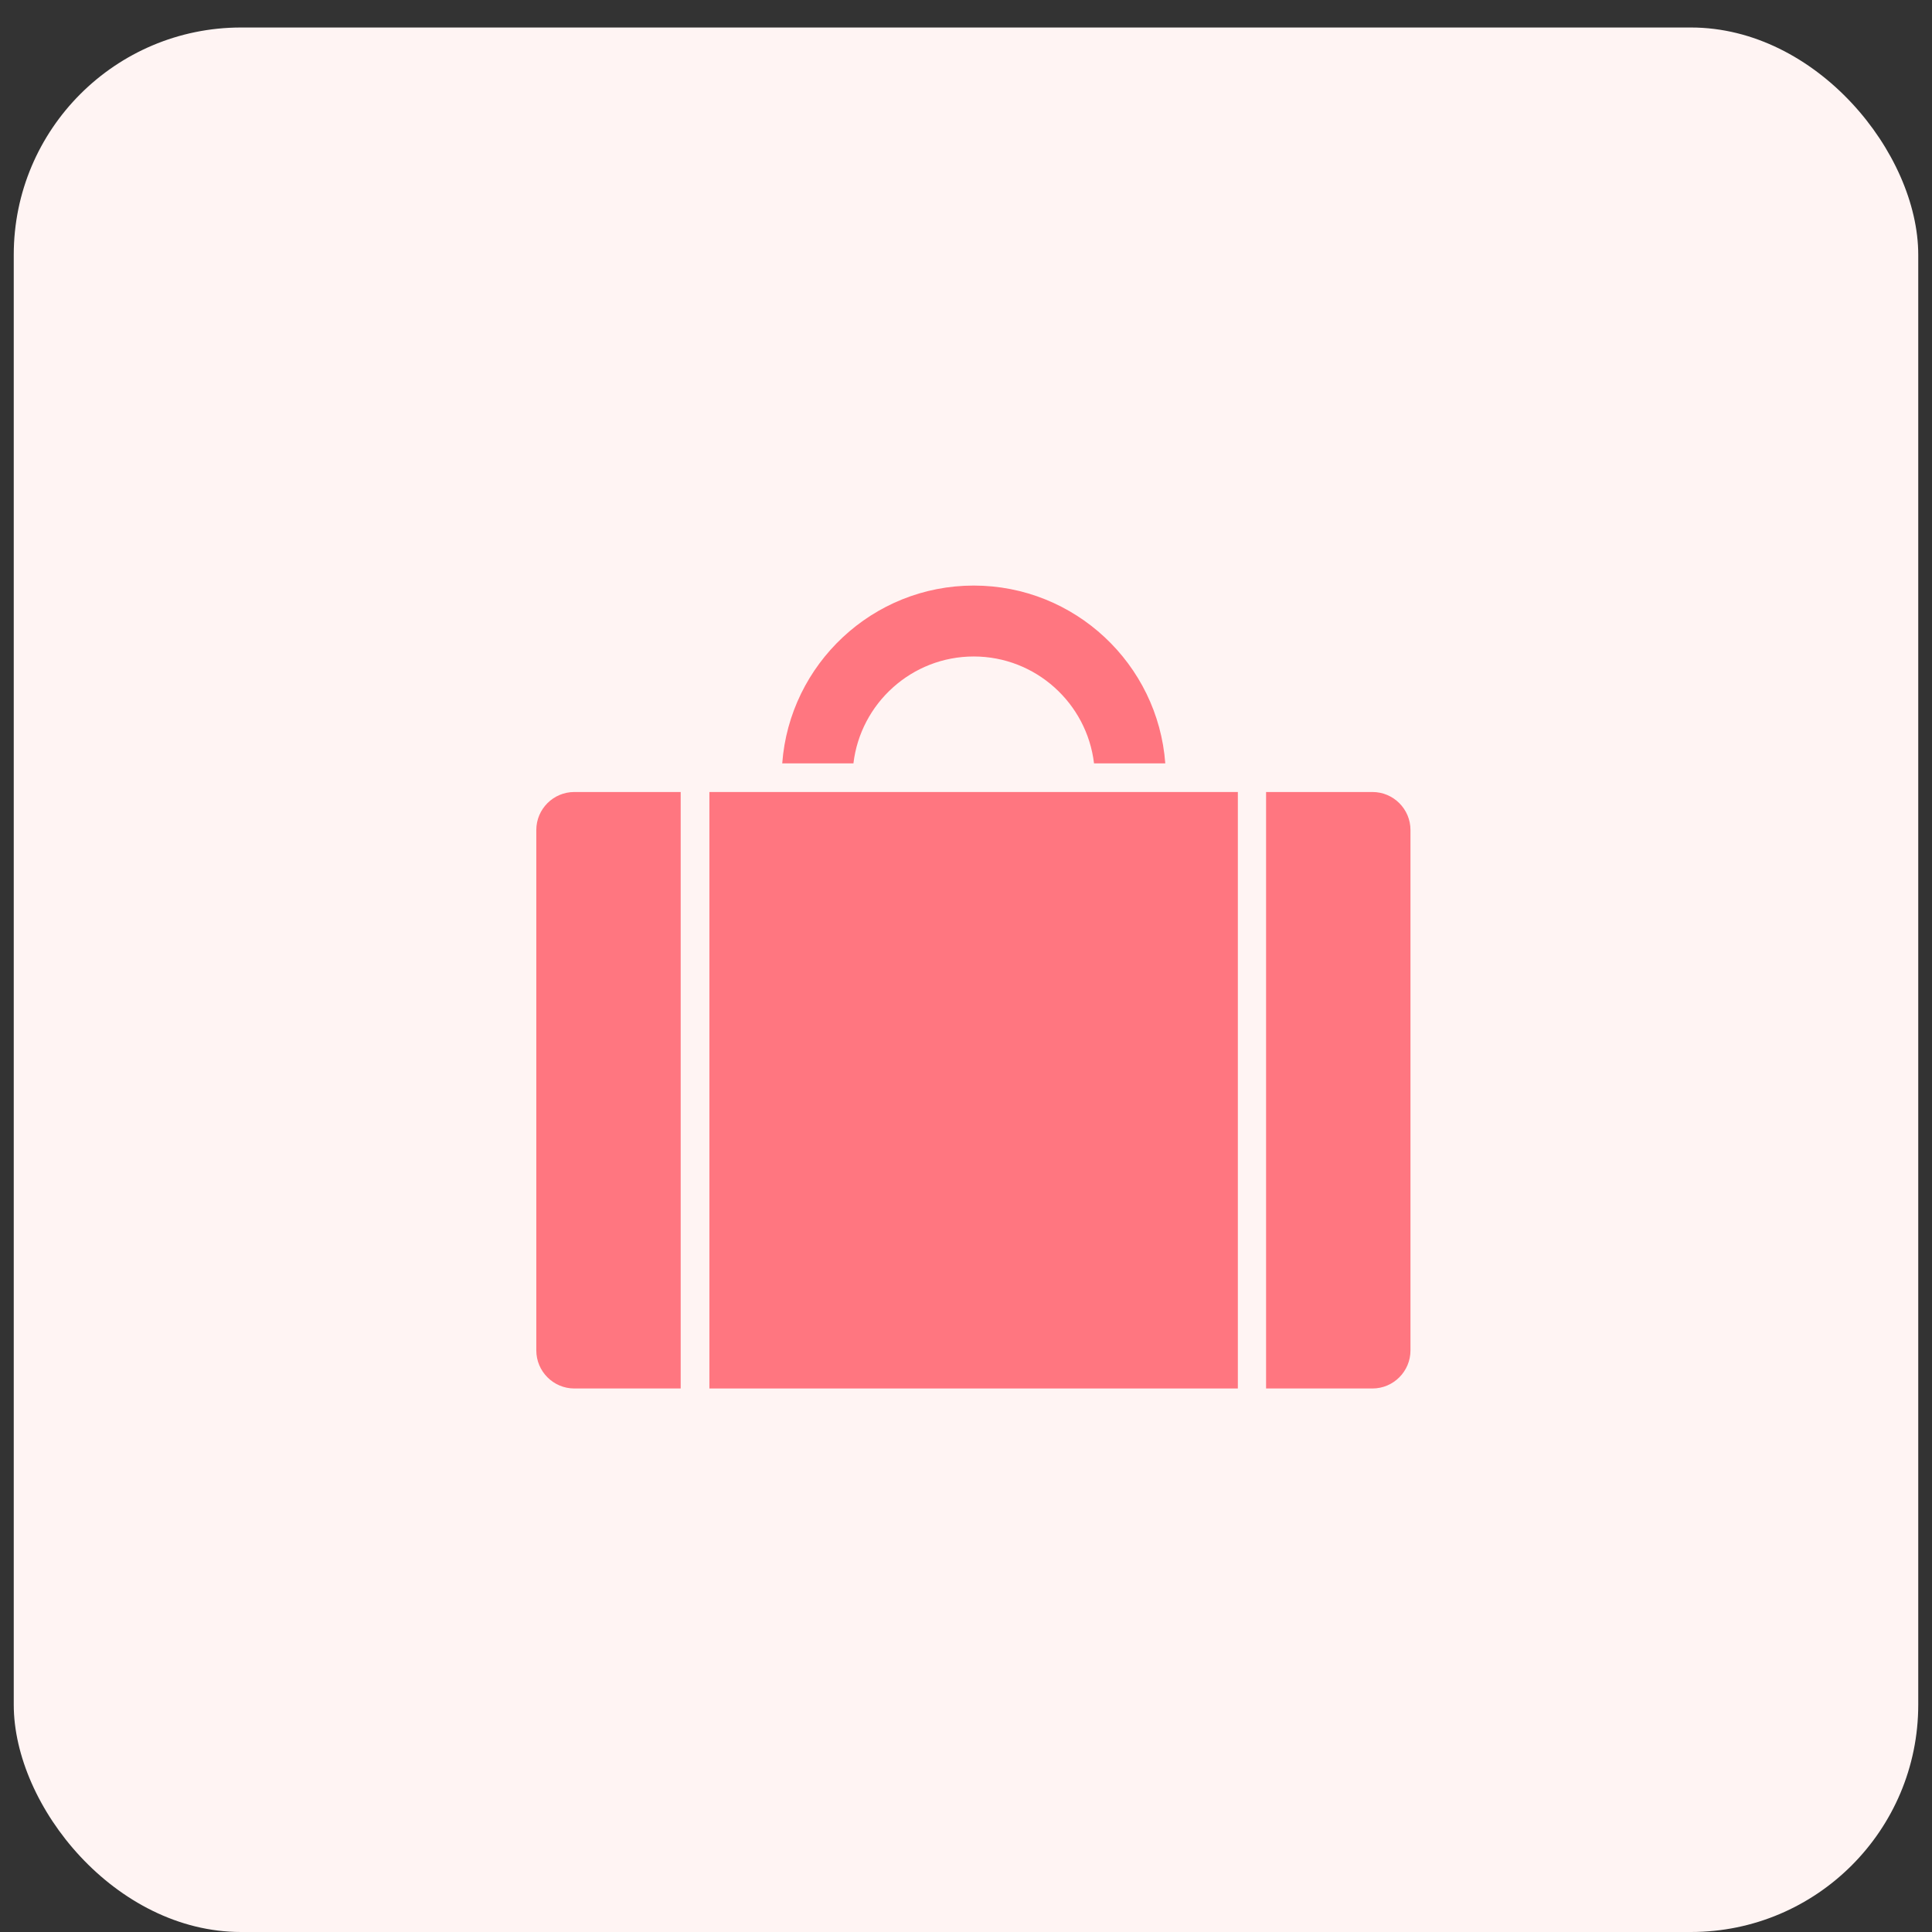 <svg width="34" height="34" viewBox="0 0 34 34" fill="none" xmlns="http://www.w3.org/2000/svg">
<rect x="0" y="0" width="34" height="34" fill="#333333" stroke="none"/>
<rect x="0.242" y="0.484" width="33.516" height="33.516" rx="4" fill="#FFF4F3"/>
<path d="M9.438 14.607V23.765C9.438 24.134 9.738 24.435 10.107 24.435H11.979V13.938H10.107C9.738 13.938 9.438 14.238 9.438 14.607Z" fill="#FF7680"/>
<path d="M12.484 13.938H21.784V24.435H12.484V13.938Z" fill="#FF7680"/>
<path d="M24.153 13.938H22.281V24.435H24.153C24.522 24.435 24.822 24.134 24.822 23.765V14.607C24.822 14.238 24.522 13.938 24.153 13.938Z" fill="#FF7680"/>
<path d="M17.136 11.553C18.227 11.553 19.128 12.377 19.253 13.434H20.507C20.378 11.687 18.916 10.305 17.136 10.305C15.357 10.305 13.895 11.687 13.766 13.434H15.019C15.144 12.377 16.046 11.553 17.136 11.553Z" fill="#FF7680"/>
</svg>
